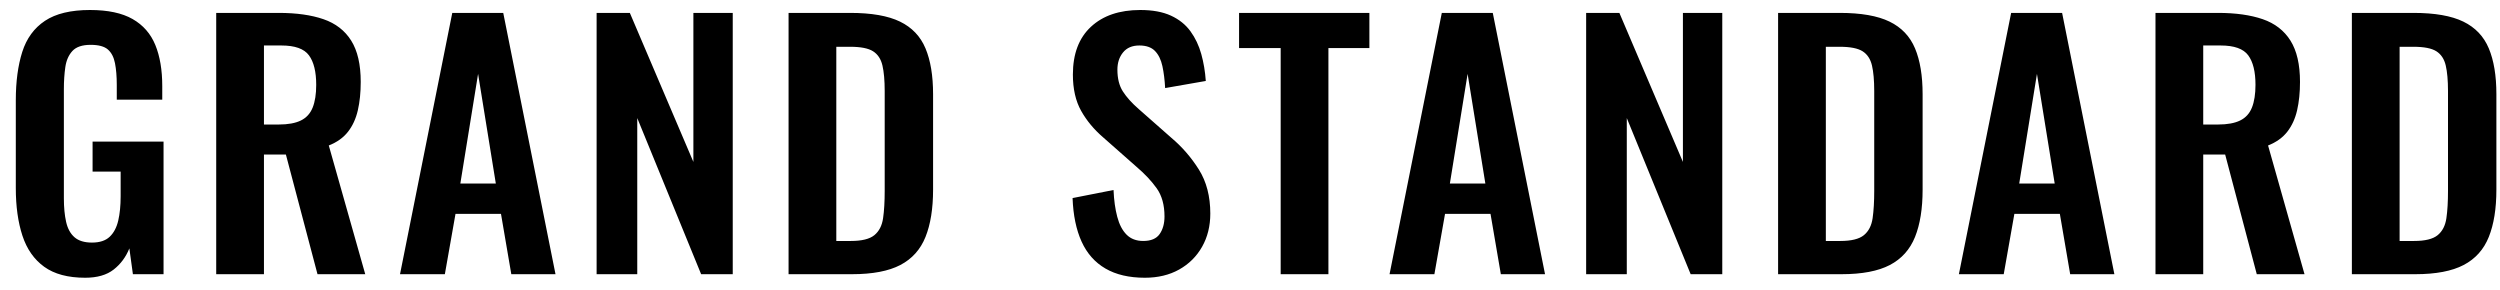<?xml version="1.0" encoding="UTF-8"?>
<svg width="155px" height="18px" viewBox="0 0 155 18" version="1.1" xmlns="http://www.w3.org/2000/svg" xmlns:xlink="http://www.w3.org/1999/xlink">
    <!-- Generator: Sketch 62 (91390) - https://sketch.com -->
    <title>GRANDSTANDARD</title>
    <desc>Created with Sketch.</desc>
    <g id="Designs" stroke="none" stroke-width="1" fill="none" fill-rule="evenodd">
        <g id="Stay" transform="translate(-19, -32)" fill="#000000" fill-rule="nonzero">
            <g id="Logo">
                <path d="M24.28,49.22 C25.027,49.22 25.617,49.05 26.05,48.71 C26.483,48.37 26.807,47.933 27.02,47.4 L27.02,47.4 L27.24,49 L29.14,49 L29.14,40.78 L24.74,40.78 L24.74,42.64 L26.48,42.64 L26.48,44.16 C26.48,44.747 26.43,45.253 26.33,45.68 C26.23,46.107 26.053,46.44 25.8,46.68 C25.547,46.92 25.18,47.04 24.7,47.04 C24.233,47.04 23.873,46.93 23.62,46.71 C23.367,46.49 23.193,46.173 23.1,45.76 C23.007,45.347 22.96,44.86 22.96,44.3 L22.96,44.3 L22.96,37.52 C22.96,37.027 22.99,36.573 23.05,36.16 C23.11,35.747 23.257,35.413 23.49,35.16 C23.723,34.907 24.1,34.78 24.62,34.78 C25.113,34.78 25.47,34.877 25.69,35.07 C25.91,35.263 26.057,35.547 26.13,35.92 C26.203,36.293 26.24,36.74 26.24,37.26 L26.24,37.26 L26.24,38.18 L29.06,38.18 L29.06,37.34 C29.06,36.34 28.917,35.49 28.63,34.79 C28.343,34.09 27.873,33.553 27.22,33.18 C26.567,32.807 25.687,32.62 24.58,32.62 C23.393,32.62 22.463,32.843 21.79,33.29 C21.117,33.737 20.647,34.38 20.38,35.22 C20.113,36.06 19.98,37.06 19.98,38.22 L19.98,38.22 L19.98,43.66 C19.98,44.793 20.117,45.777 20.39,46.61 C20.663,47.443 21.113,48.087 21.74,48.54 C22.367,48.993 23.213,49.22 24.28,49.22 Z M35.365,49 L35.365,41.58 L36.725,41.58 L38.685,49 L41.645,49 L39.385,41.02 C39.892,40.82 40.288,40.537 40.575,40.17 C40.862,39.803 41.065,39.36 41.185,38.84 C41.305,38.32 41.365,37.733 41.365,37.08 C41.365,36 41.168,35.147 40.775,34.52 C40.382,33.893 39.808,33.45 39.055,33.19 C38.302,32.93 37.378,32.8 36.285,32.8 L36.285,32.8 L32.405,32.8 L32.405,49 L35.365,49 Z M36.285,39.72 L35.365,39.72 L35.365,34.82 L36.445,34.82 C37.285,34.82 37.855,35.023 38.155,35.43 C38.455,35.837 38.605,36.447 38.605,37.26 C38.605,37.833 38.532,38.303 38.385,38.67 C38.238,39.037 37.995,39.303 37.655,39.47 C37.315,39.637 36.858,39.72 36.285,39.72 L36.285,39.72 Z M46.581,49 L47.241,45.26 L50.061,45.26 L50.701,49 L53.441,49 L50.201,32.8 L47.041,32.8 L43.801,49 L46.581,49 Z M49.741,43.38 L47.541,43.38 L48.641,36.58 L49.741,43.38 Z M58.51,49 L58.51,39.32 L62.47,49 L64.43,49 L64.43,32.8 L61.99,32.8 L61.99,42.04 L58.05,32.8 L55.99,32.8 L55.99,49 L58.51,49 Z M71.831,49 C73.098,49 74.094,48.81 74.821,48.43 C75.548,48.05 76.068,47.47 76.381,46.69 C76.694,45.91 76.851,44.933 76.851,43.76 L76.851,43.76 L76.851,37.84 C76.851,36.693 76.694,35.747 76.381,35 C76.068,34.253 75.541,33.7 74.801,33.34 C74.061,32.98 73.031,32.8 71.711,32.8 L71.711,32.8 L67.891,32.8 L67.891,49 L71.831,49 Z M71.751,46.94 L70.851,46.94 L70.851,34.9 L71.711,34.9 C72.364,34.9 72.838,34.993 73.131,35.18 C73.424,35.367 73.618,35.66 73.711,36.06 C73.804,36.46 73.851,36.987 73.851,37.64 L73.851,37.64 L73.851,43.84 C73.851,44.507 73.818,45.07 73.751,45.53 C73.684,45.99 73.504,46.34 73.211,46.58 C72.918,46.82 72.431,46.94 71.751,46.94 L71.751,46.94 Z M89.979,49.22 C90.792,49.22 91.502,49.05 92.109,48.71 C92.715,48.37 93.189,47.9 93.529,47.3 C93.869,46.7 94.039,46.013 94.039,45.24 C94.039,44.173 93.802,43.263 93.329,42.51 C92.855,41.757 92.285,41.1 91.619,40.54 L91.619,40.54 L89.599,38.76 C89.172,38.387 88.845,38.023 88.619,37.67 C88.392,37.317 88.279,36.867 88.279,36.32 C88.279,35.893 88.395,35.537 88.629,35.25 C88.862,34.963 89.199,34.82 89.639,34.82 C90.065,34.82 90.389,34.933 90.609,35.16 C90.829,35.387 90.982,35.7 91.069,36.1 C91.155,36.5 91.212,36.953 91.239,37.46 L91.239,37.46 L93.759,37.02 C93.719,36.433 93.625,35.877 93.479,35.35 C93.332,34.823 93.109,34.353 92.809,33.94 C92.509,33.527 92.105,33.203 91.599,32.97 C91.092,32.737 90.459,32.62 89.699,32.62 C88.405,32.62 87.385,32.967 86.639,33.66 C85.892,34.353 85.519,35.34 85.519,36.62 C85.519,37.513 85.689,38.263 86.029,38.87 C86.369,39.477 86.825,40.027 87.399,40.52 L87.399,40.52 L89.439,42.32 C89.972,42.773 90.399,43.227 90.719,43.68 C91.039,44.133 91.199,44.713 91.199,45.42 C91.199,45.86 91.099,46.223 90.899,46.51 C90.699,46.797 90.359,46.94 89.879,46.94 C89.452,46.94 89.109,46.81 88.849,46.55 C88.589,46.29 88.395,45.92 88.269,45.44 C88.142,44.96 88.065,44.407 88.039,43.78 L88.039,43.78 L85.499,44.28 C85.539,45.347 85.725,46.247 86.059,46.98 C86.392,47.713 86.885,48.27 87.539,48.65 C88.192,49.03 89.005,49.22 89.979,49.22 Z M101.362,49 L101.362,34.98 L103.902,34.98 L103.902,32.8 L95.822,32.8 L95.822,34.98 L98.402,34.98 L98.402,49 L101.362,49 Z M107.932,49 L108.592,45.26 L111.412,45.26 L112.052,49 L114.792,49 L111.552,32.8 L108.392,32.8 L105.152,49 L107.932,49 Z M111.092,43.38 L108.892,43.38 L109.992,36.58 L111.092,43.38 Z M119.861,49 L119.861,39.32 L123.821,49 L125.781,49 L125.781,32.8 L123.341,32.8 L123.341,42.04 L119.401,32.8 L117.341,32.8 L117.341,49 L119.861,49 Z M133.182,49 C134.448,49 135.445,48.81 136.172,48.43 C136.898,48.05 137.418,47.47 137.732,46.69 C138.045,45.91 138.202,44.933 138.202,43.76 L138.202,43.76 L138.202,37.84 C138.202,36.693 138.045,35.747 137.732,35 C137.418,34.253 136.892,33.7 136.152,33.34 C135.412,32.98 134.382,32.8 133.062,32.8 L133.062,32.8 L129.242,32.8 L129.242,49 L133.182,49 Z M133.102,46.94 L132.202,46.94 L132.202,34.9 L133.062,34.9 C133.715,34.9 134.188,34.993 134.482,35.18 C134.775,35.367 134.968,35.66 135.062,36.06 C135.155,36.46 135.202,36.987 135.202,37.64 L135.202,37.64 L135.202,43.84 C135.202,44.507 135.168,45.07 135.102,45.53 C135.035,45.99 134.855,46.34 134.562,46.58 C134.268,46.82 133.782,46.94 133.102,46.94 L133.102,46.94 Z M143.231,49 L143.891,45.26 L146.711,45.26 L147.351,49 L150.091,49 L146.851,32.8 L143.691,32.8 L140.451,49 L143.231,49 Z M146.391,43.38 L144.191,43.38 L145.291,36.58 L146.391,43.38 Z M155.6,49 L155.6,41.58 L156.96,41.58 L158.92,49 L161.88,49 L159.62,41.02 C160.126,40.82 160.523,40.537 160.81,40.17 C161.096,39.803 161.3,39.36 161.42,38.84 C161.54,38.32 161.6,37.733 161.6,37.08 C161.6,36 161.403,35.147 161.01,34.52 C160.616,33.893 160.043,33.45 159.29,33.19 C158.536,32.93 157.613,32.8 156.52,32.8 L156.52,32.8 L152.64,32.8 L152.64,49 L155.6,49 Z M156.52,39.72 L155.6,39.72 L155.6,34.82 L156.68,34.82 C157.52,34.82 158.09,35.023 158.39,35.43 C158.69,35.837 158.84,36.447 158.84,37.26 C158.84,37.833 158.766,38.303 158.62,38.67 C158.473,39.037 158.23,39.303 157.89,39.47 C157.55,39.637 157.093,39.72 156.52,39.72 L156.52,39.72 Z M168.756,49 C170.023,49 171.019,48.81 171.746,48.43 C172.473,48.05 172.993,47.47 173.306,46.69 C173.619,45.91 173.776,44.933 173.776,43.76 L173.776,43.76 L173.776,37.84 C173.776,36.693 173.619,35.747 173.306,35 C172.993,34.253 172.466,33.7 171.726,33.34 C170.986,32.98 169.956,32.8 168.636,32.8 L168.636,32.8 L164.816,32.8 L164.816,49 L168.756,49 Z M168.676,46.94 L167.776,46.94 L167.776,34.9 L168.636,34.9 C169.289,34.9 169.763,34.993 170.056,35.18 C170.349,35.367 170.543,35.66 170.636,36.06 C170.729,36.46 170.776,36.987 170.776,37.64 L170.776,37.64 L170.776,43.84 C170.776,44.507 170.743,45.07 170.676,45.53 C170.609,45.99 170.429,46.34 170.136,46.58 C169.843,46.82 169.356,46.94 168.676,46.94 L168.676,46.94 Z" id="GRANDSTANDARD"></path>
            </g>
        </g>
    </g>
</svg>